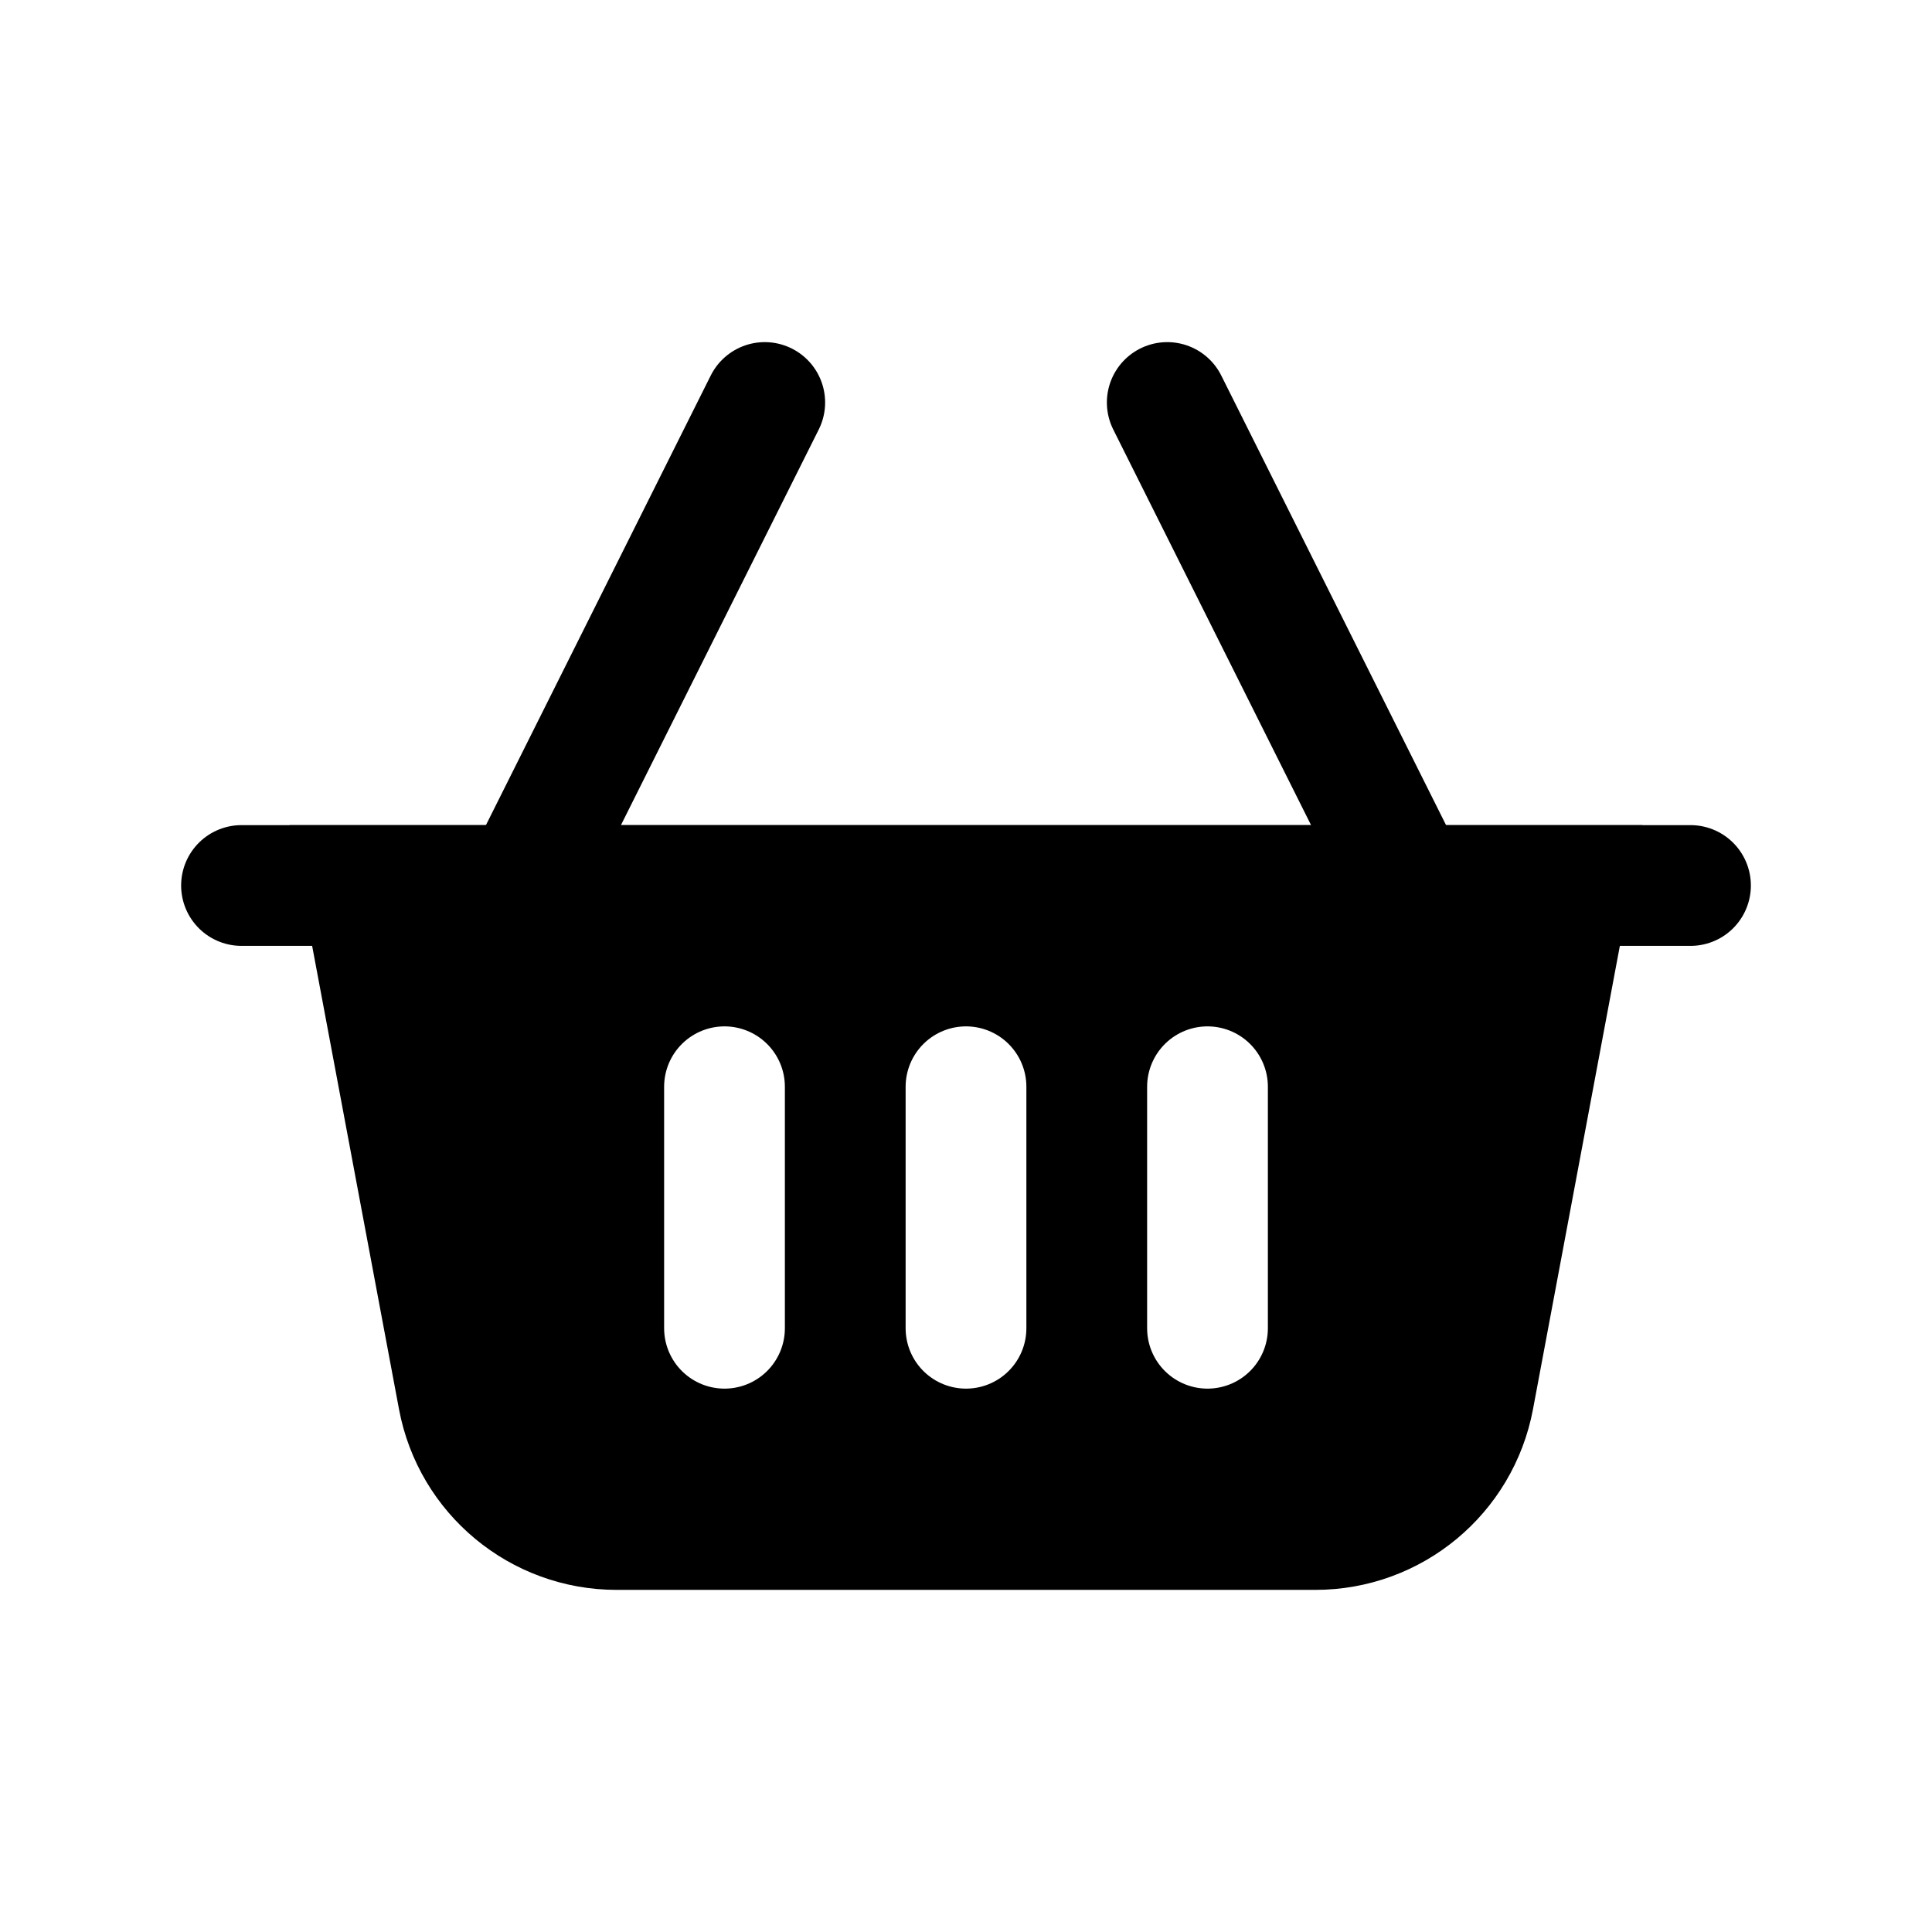 <svg width="24" height="24" viewBox="0 0 24 24" fill="none" xmlns="http://www.w3.org/2000/svg">
<rect width="24" height="24" fill="white"/>
<path d="M4.5 11H19.5L18.306 17.369C18.128 18.314 17.303 19 16.34 19H7.66C6.697 19 5.871 18.314 5.694 17.369L4.5 11Z" fill="black" stroke="black" stroke-width="1.5"/>
<path d="M3 11H21" stroke="black" stroke-width="1.5" stroke-linecap="round" stroke-linejoin="round"/>
<path d="M12 13.5V16.5" stroke="white" stroke-width="1.5" stroke-linecap="round" stroke-linejoin="round"/>
<path d="M9 13.5V16.5" stroke="white" stroke-width="1.5" stroke-linecap="round" stroke-linejoin="round"/>
<path d="M15 13.5V16.5" stroke="white" stroke-width="1.5" stroke-linecap="round" stroke-linejoin="round"/>
<path d="M17.5 11L14.5 5" stroke="black" stroke-width="1.5" stroke-linecap="round" stroke-linejoin="round"/>
<path d="M6.5 11L9.5 5" stroke="black" stroke-width="1.5" stroke-linecap="round" stroke-linejoin="round"/>
</svg>
